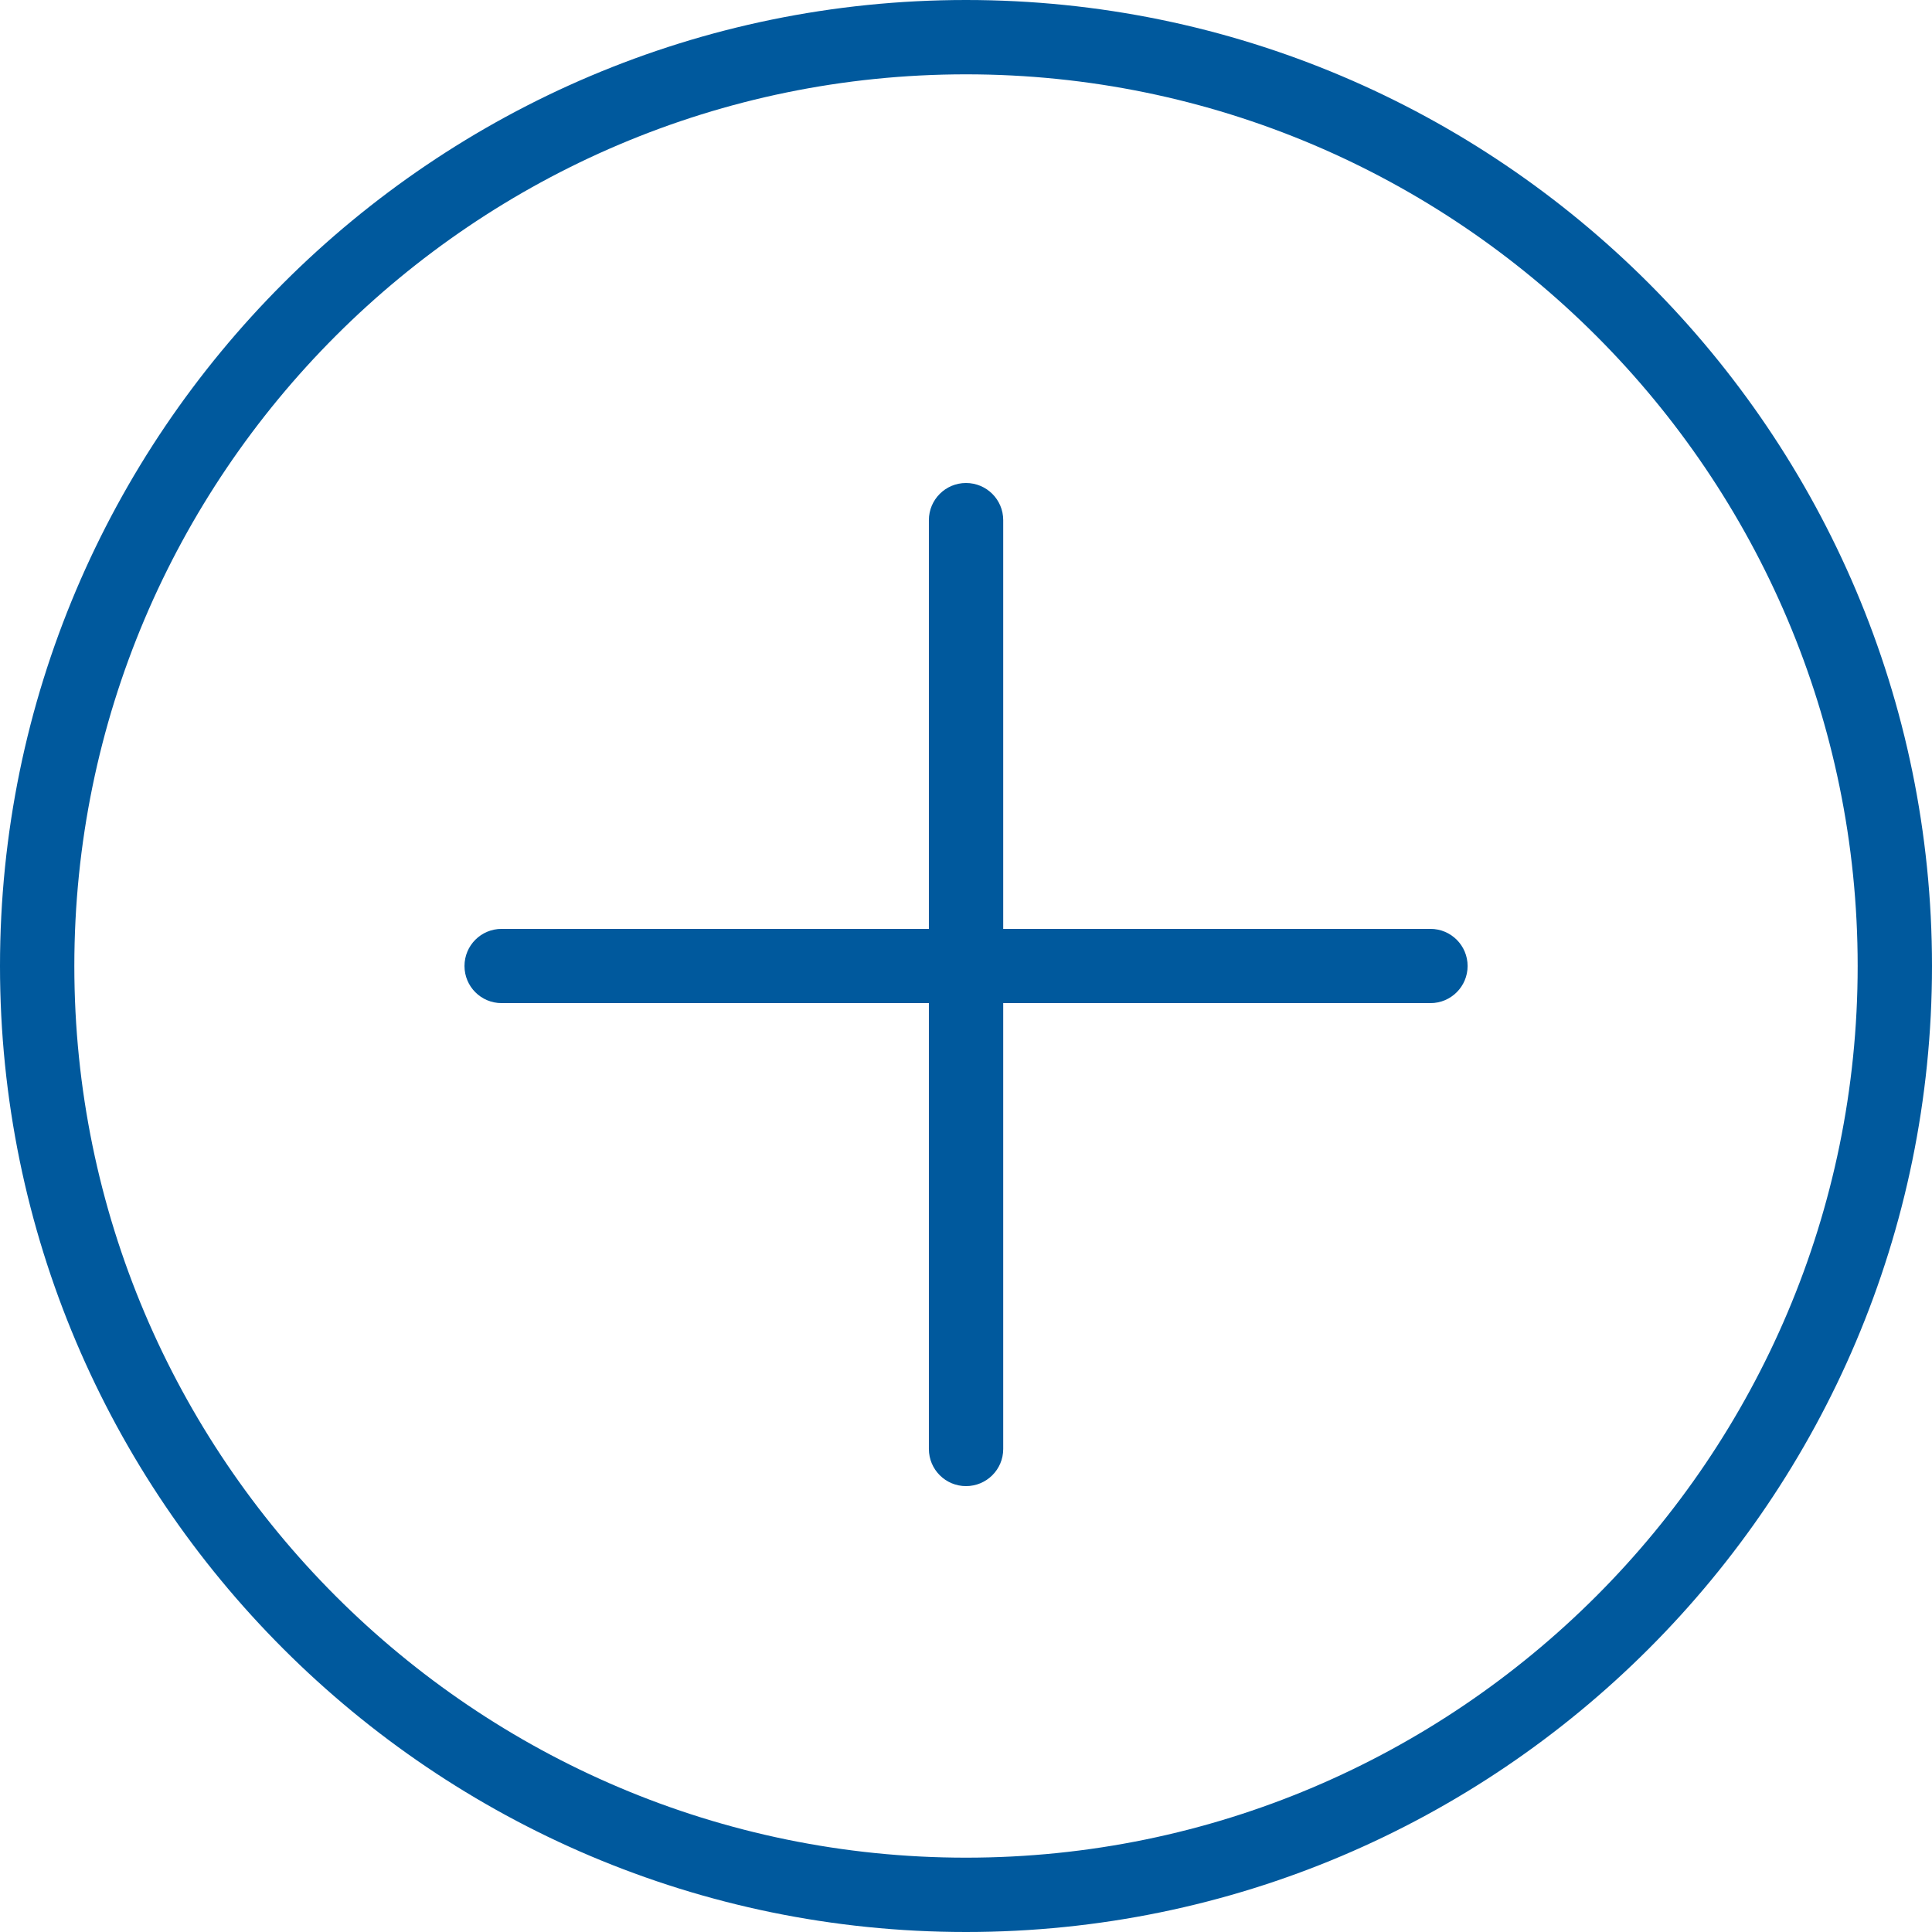 <svg width="19" height="19" viewBox="0 0 19 19" fill="none" xmlns="http://www.w3.org/2000/svg">
<path d="M9.5 0C4.262 0 0 4.261 0 9.5C0 14.739 4.262 19 9.5 19C14.738 19 19 14.739 19 9.5C19 4.261 14.738 0 9.5 0ZM9.5 18.269C4.665 18.269 0.731 14.335 0.731 9.5C0.731 4.665 4.665 0.731 9.5 0.731C14.335 0.731 18.269 4.665 18.269 9.5C18.269 14.335 14.335 18.269 9.5 18.269Z" fill="#00599D"/>
<path d="M14.068 9.135H9.866V5.115C9.866 4.913 9.702 4.75 9.5 4.75C9.299 4.75 9.135 4.913 9.135 5.115V9.135H4.933C4.731 9.135 4.568 9.298 4.568 9.5C4.568 9.702 4.731 9.865 4.933 9.865H9.135V14.25C9.135 14.452 9.299 14.615 9.5 14.615C9.702 14.615 9.866 14.452 9.866 14.25V9.865H14.068C14.269 9.865 14.433 9.702 14.433 9.5C14.433 9.298 14.269 9.135 14.068 9.135Z" fill="#00599D"/>
</svg>
